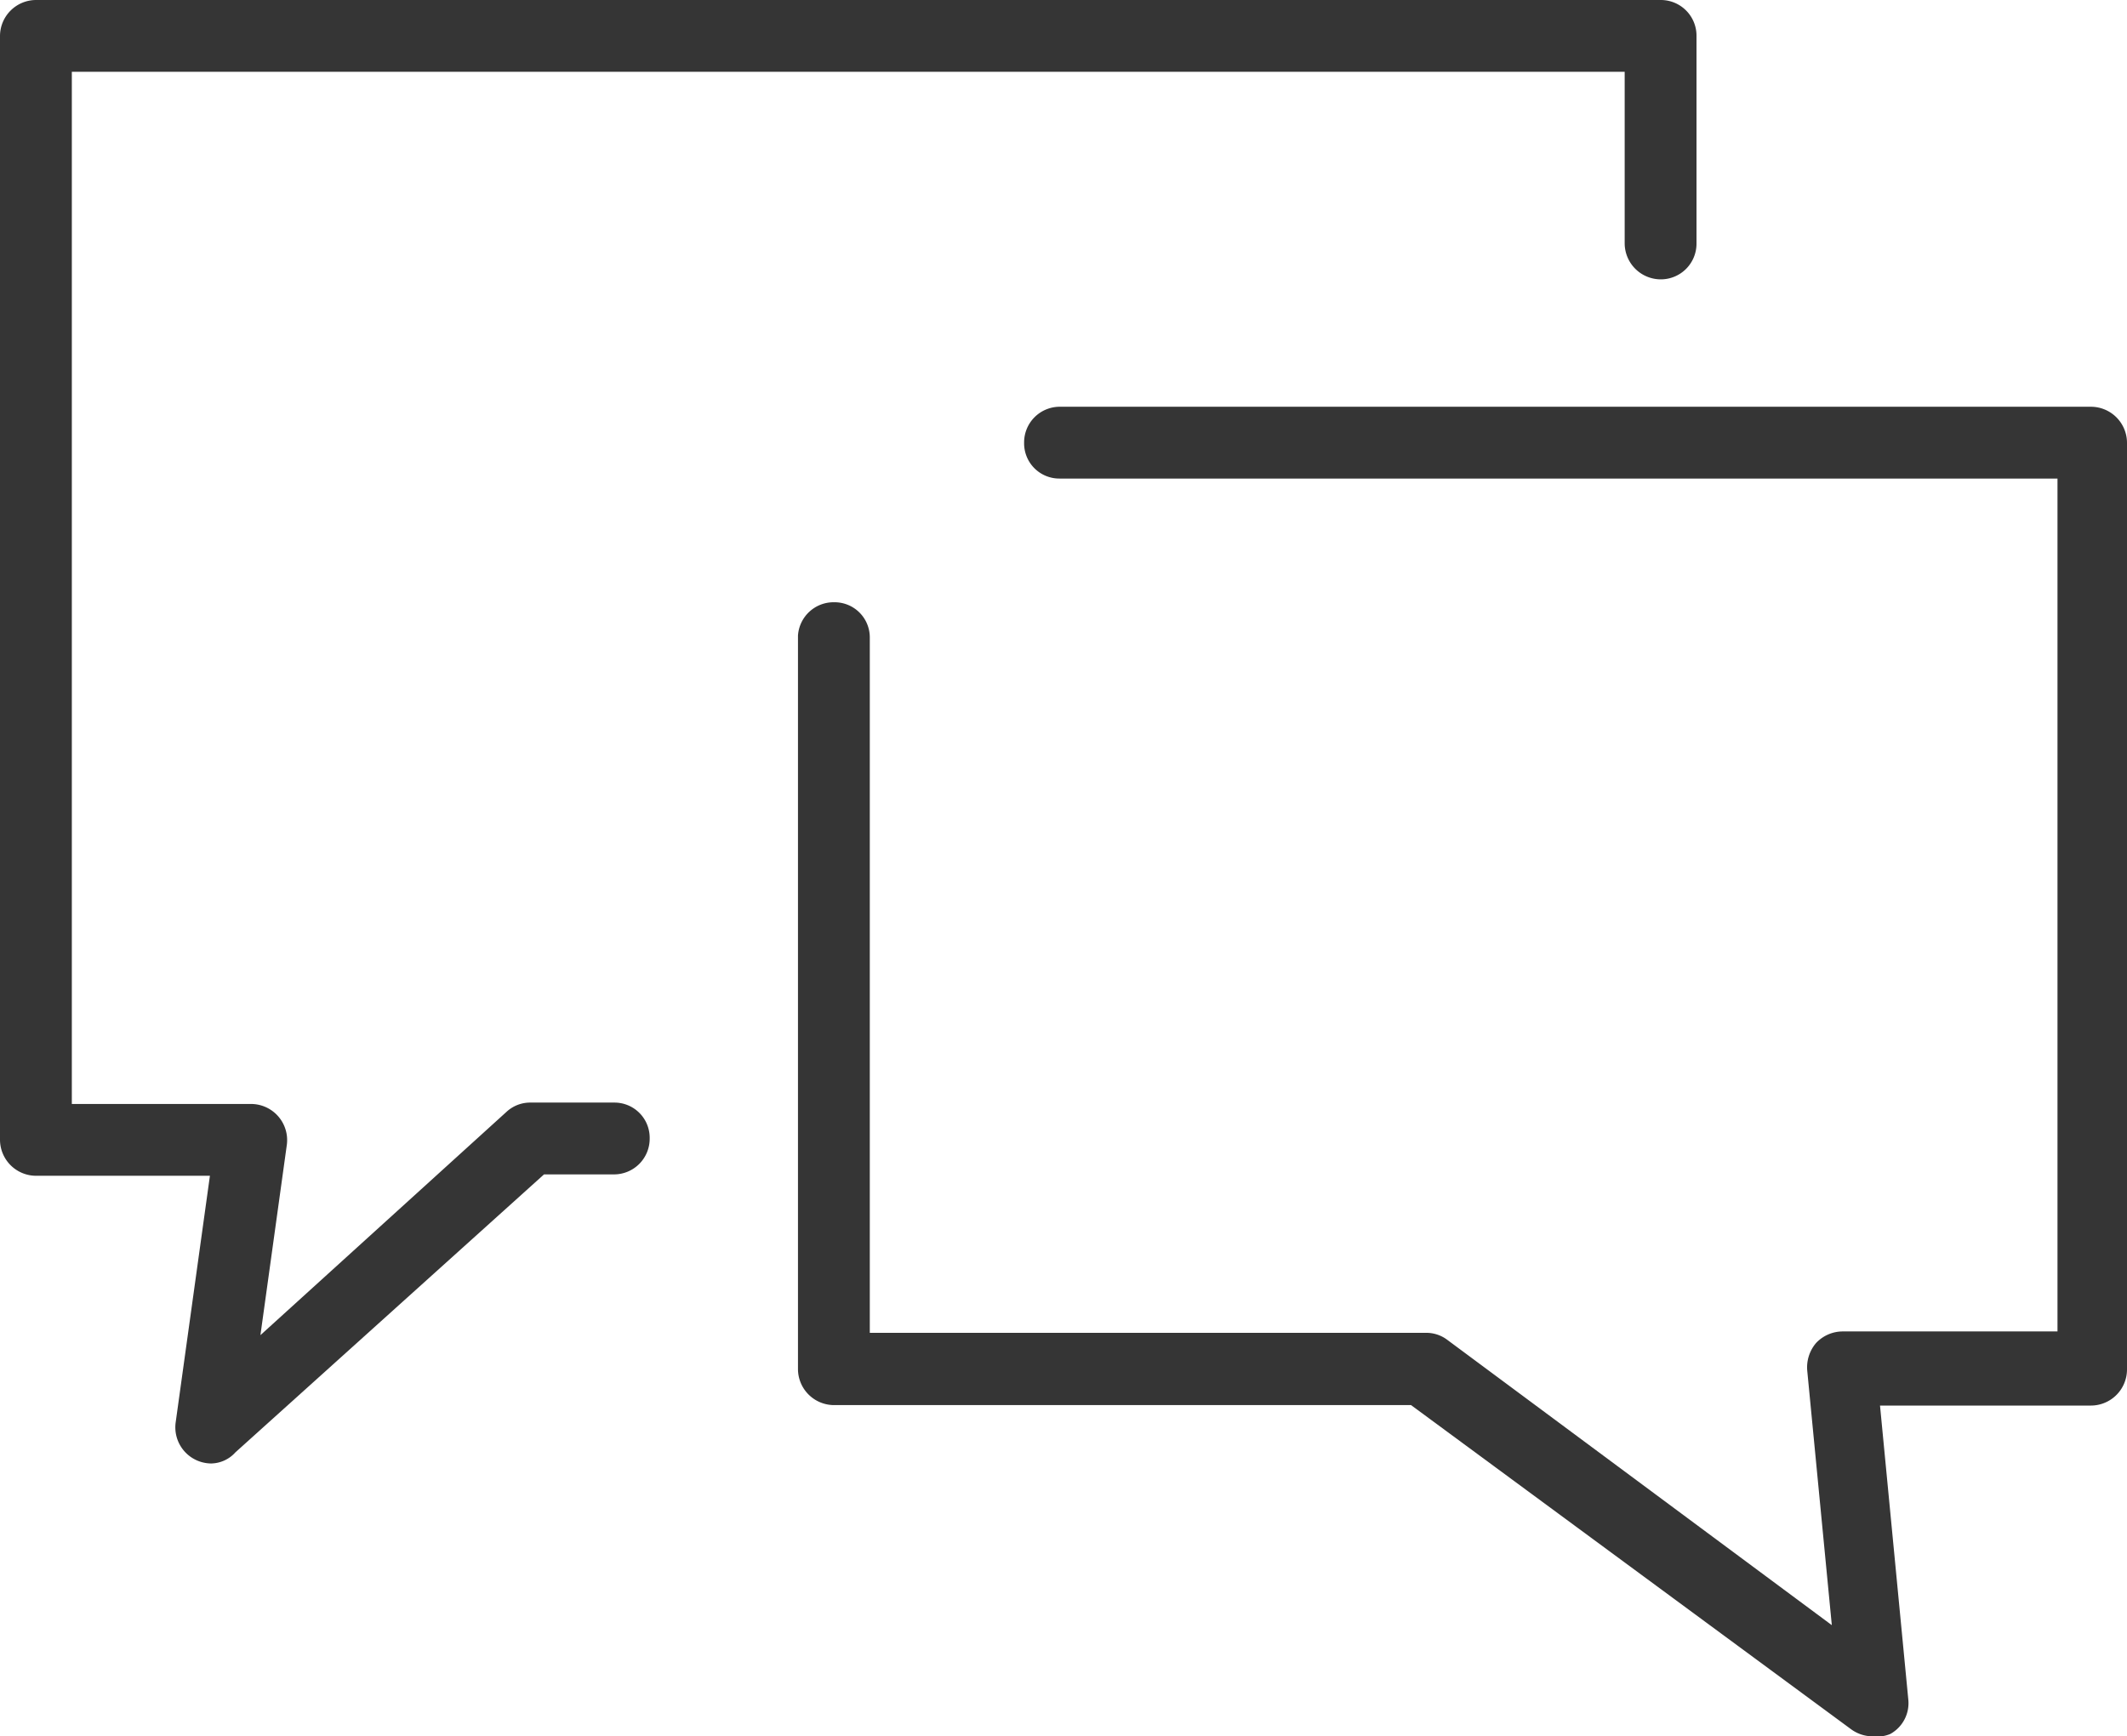 <svg xmlns="http://www.w3.org/2000/svg" viewBox="0 0 45.9 37.48"><defs><style>.cls-1{fill:#353535;}</style></defs><g id="Layer_2" data-name="Layer 2"><g id="Layer_1-2" data-name="Layer 1"><path class="cls-1" d="M4.56,31.59a.78.78,0,0,1-.77-.88l.74-5.33H.77A.78.78,0,0,1,0,24.6V.77A.78.78,0,0,1,.77,0H35.84a.77.77,0,0,1,.77.77V5.25a.77.77,0,0,1-.77.78.78.78,0,0,1-.78-.78V1.55H1.55V23.83H5.42a.78.78,0,0,1,.77.88l-.57,4.11L10.93,24a.75.75,0,0,1,.52-.2h1.8a.76.76,0,0,1,.77.77.77.77,0,0,1-.77.78H11.74l-6.66,6A.72.72,0,0,1,4.56,31.59Z"/><path class="cls-1" d="M40.41,37.48a.79.79,0,0,1-.46-.15l-9.5-7H18a.78.78,0,0,1-.78-.78V13.72A.77.77,0,0,1,18,13a.76.76,0,0,1,.77.77v15h12a.75.75,0,0,1,.46.15l8.3,6.16L39,29.59a.81.81,0,0,1,.19-.6.79.79,0,0,1,.58-.25h4.63V10.33H22.87a.76.76,0,0,1-.77-.77.77.77,0,0,1,.77-.78H45.12a.78.78,0,0,1,.78.78v20a.78.78,0,0,1-.78.78H40.57l.61,6.34a.76.76,0,0,1-.39.75A.75.75,0,0,1,40.41,37.48Z"/></g></g></svg>
